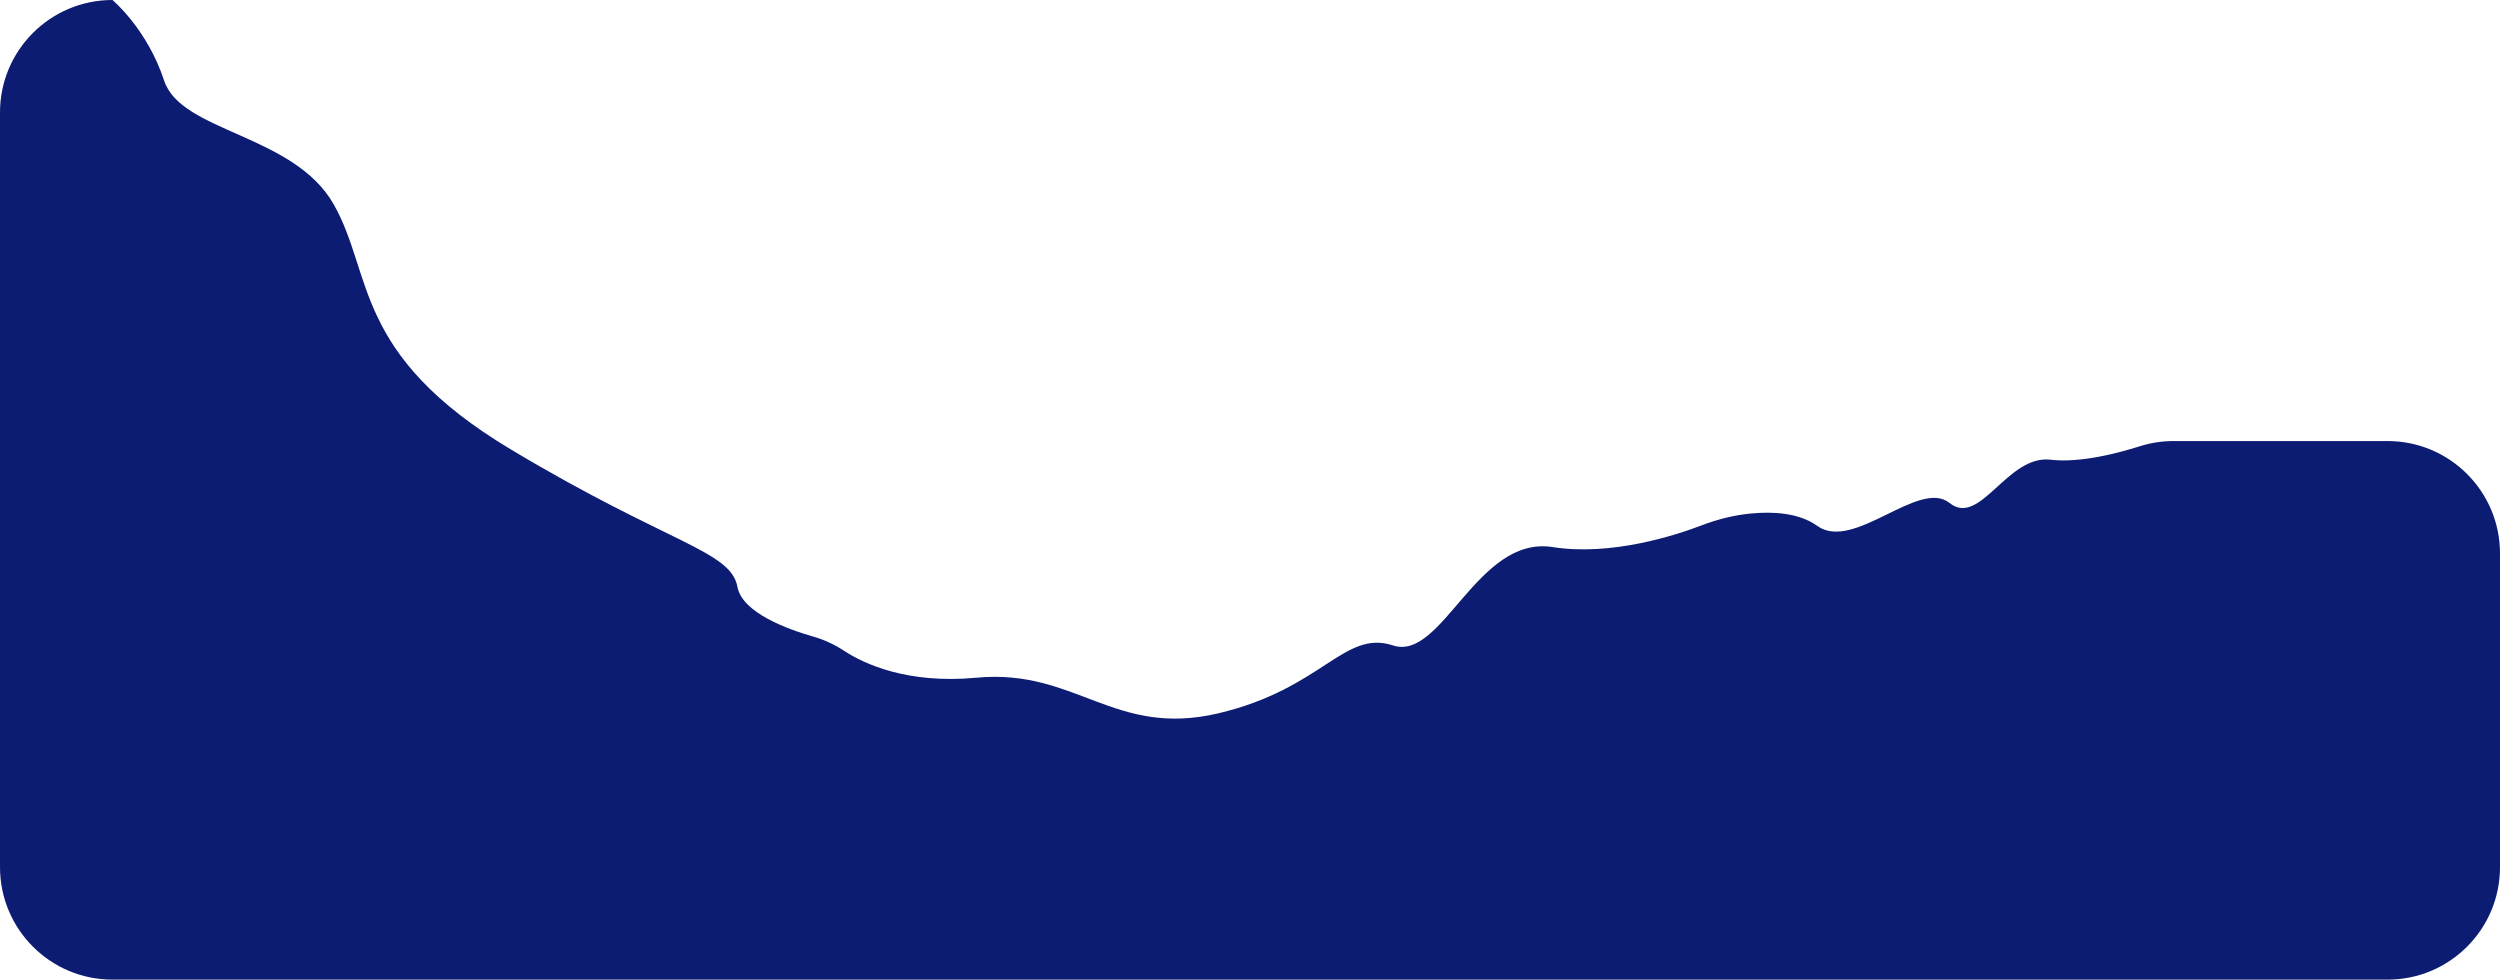 <?xml version="1.0" encoding="UTF-8"?>
<svg id="Layer_2" data-name="Layer 2" xmlns="http://www.w3.org/2000/svg" viewBox="0 0 1537.83 602.61">
  <defs>
    <style>
      .cls-1 {
        fill: #0d1c73;
      }
    </style>
  </defs>
  <g id="surfacce">
    <path class="cls-1" d="M69.17,0s21.35,17.74,31.78,49.57,79.83,32.87,104.35,76.17,11.48,92.35,109.04,150.78c97.57,58.43,135.13,62.09,139.3,84.52,2.95,15.88,30.73,26.01,46.72,30.57,6.69,1.91,13.01,4.88,18.83,8.69,12.08,7.92,38.74,20.6,81.58,16.57,61.04-5.74,84.52,37.04,148.7,21.91,64.17-15.13,77.22-51.65,107.48-41.74,30.26,9.91,51.65-67.83,98.09-60.52,36.28,5.71,76.06-7.38,91.73-13.37,9.81-3.75,20.05-6.32,30.51-7.3,13.25-1.25,29.32-.47,40.55,7.63,22.43,16.17,62.61-29.22,81.39-14.09,18.78,15.13,35.48-29.74,62.09-26.61,18.29,2.15,41.77-4.08,54.65-8.19,6.79-2.16,13.87-3.29,21-3.29h131.7c38.2,0,69.17,30.97,69.17,69.17v192.96c0,38.2-30.97,69.17-69.17,69.17H69.17c-38.2,0-69.17-30.97-69.17-69.17V69.17C0,30.97,30.97,0,69.17,0h0"/>
  </g>
</svg>